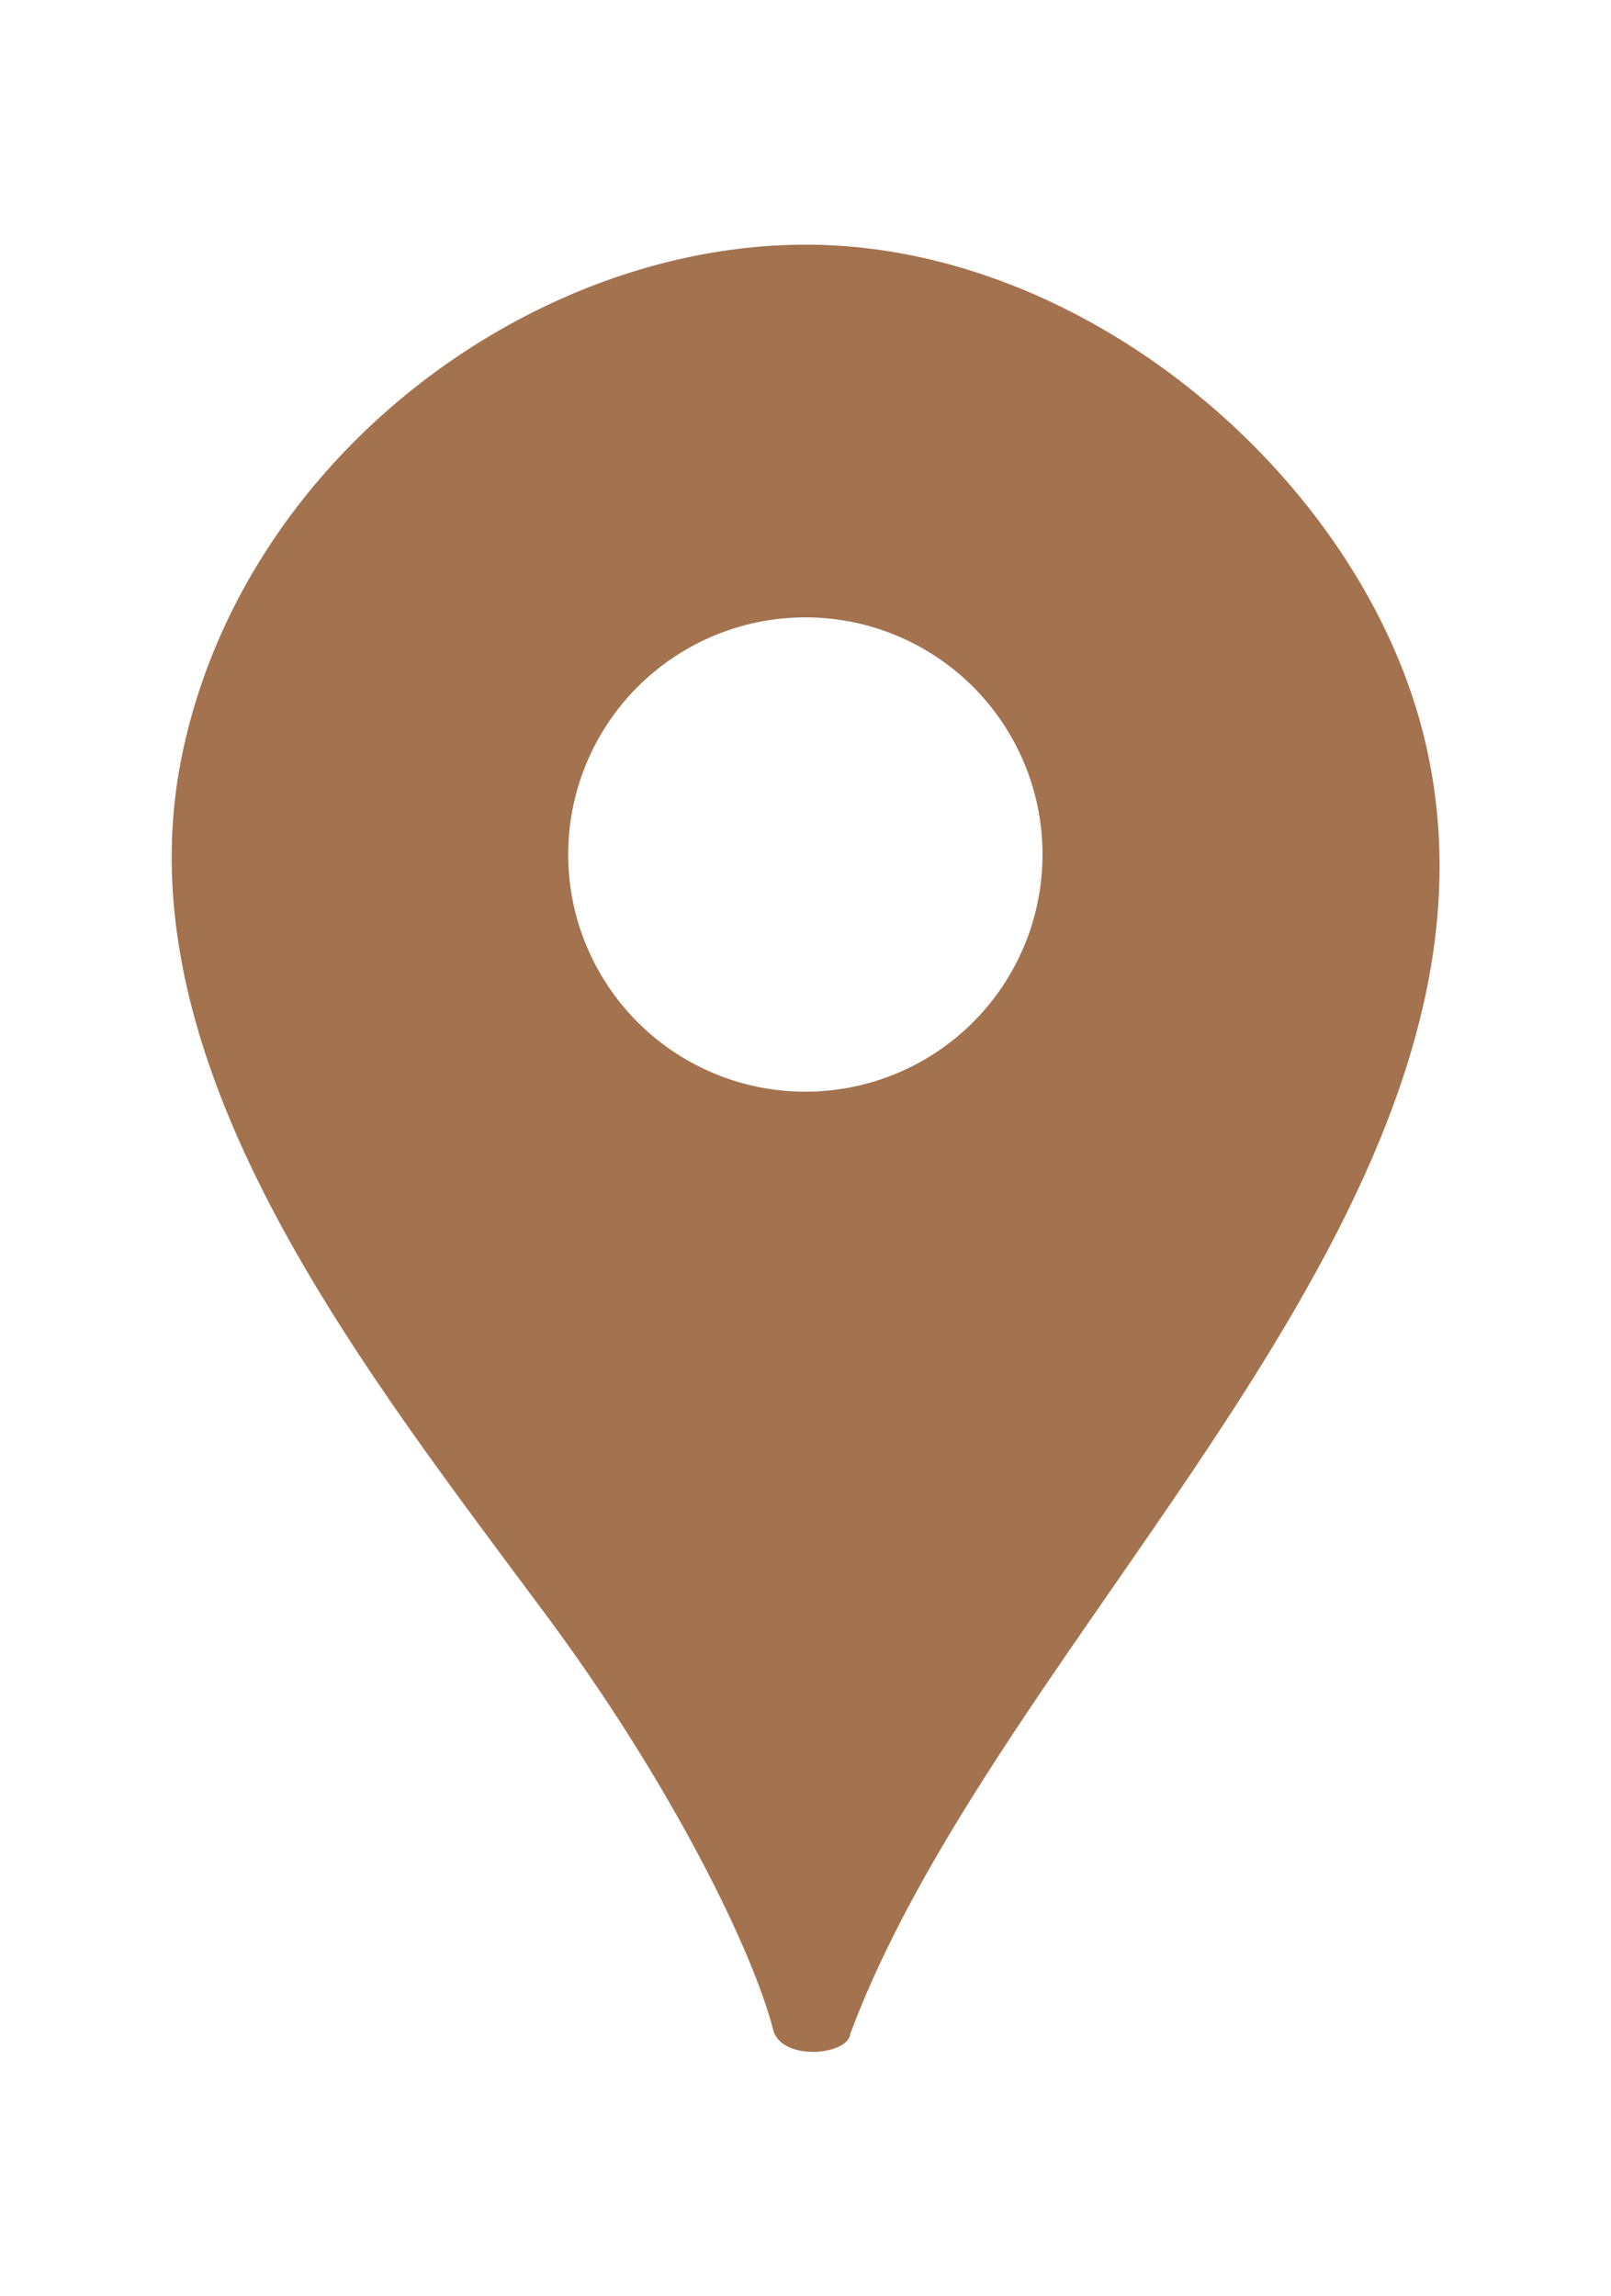 <?xml version="1.0" encoding="UTF-8" standalone="no"?>
<!-- Created with Inkscape (http://www.inkscape.org/) -->

<svg
   width="322.423"
   height="459.572"
   viewBox="0 0 85.308 121.595"
   version="1.1"
   id="svg5"
   xml:space="preserve"
   inkscape:export-filename="maps.svg"
   inkscape:export-xdpi="96"
   inkscape:export-ydpi="96"
   sodipodi:docname="maps.svg"
   inkscape:version="1.2.2 (732a01da63, 2022-12-09)"
   xmlns:inkscape="http://www.inkscape.org/namespaces/inkscape"
   xmlns:sodipodi="http://sodipodi.sourceforge.net/DTD/sodipodi-0.dtd"
   xmlns="http://www.w3.org/2000/svg"
   xmlns:svg="http://www.w3.org/2000/svg"><sodipodi:namedview
     id="namedview7"
     pagecolor="#ffffff"
     bordercolor="#000000"
     borderopacity="0.25"
     inkscape:showpageshadow="2"
     inkscape:pageopacity="0.0"
     inkscape:pagecheckerboard="0"
     inkscape:deskcolor="#d1d1d1"
     inkscape:document-units="mm"
     showgrid="false"
     inkscape:zoom="1.3493688"
     inkscape:cx="5.1876106"
     inkscape:cy="206.76334"
     inkscape:window-width="1920"
     inkscape:window-height="1057"
     inkscape:window-x="-8"
     inkscape:window-y="608"
     inkscape:window-maximized="1"
     inkscape:current-layer="layer1" /><defs
     id="defs2" /><g
     inkscape:label="Camada 1"
     inkscape:groupmode="layer"
     id="layer1"
     transform="translate(-25.079,-8.391)"><g
       id="g950"
       inkscape:label="maps"
       transform="matrix(0.787,0,0,0.787,14.434,14.744)"><path
         id="path618"
         style="fill:#a3724f;fill-opacity:1;stroke:none;stroke-width:3.022;stroke-linecap:round;stroke-linejoin:round;stroke-miterlimit:4.3;stroke-opacity:1"
         d="M 67.78,8.391 C 49.126,8.367 29.621,22.947 25.695,43.143 c -3.995,20.55 12.295,40.859 24.767,57.713 8.027,10.847 13.651,22.056 15.09,27.661 0.58,2.128 5.033,1.699 5.183,0.269 C 81.009,101.197 116.744,72.631 109.401,41.745 105.343,24.674 87.422,8.897 68.667,8.403 68.371,8.396 68.076,8.391 67.78,8.391 Z m -0.068,25.074 a 15.957,15.957 0 0 1 0.411,0.005 15.957,15.957 0 0 1 0.411,0.016 15.957,15.957 0 0 1 0.41,0.027 15.957,15.957 0 0 1 0.41,0.037 15.957,15.957 0 0 1 0.408,0.047 15.957,15.957 0 0 1 0.407,0.058 15.957,15.957 0 0 1 0.405,0.068 15.957,15.957 0 0 1 0.404,0.079 15.957,15.957 0 0 1 0.401,0.089 15.957,15.957 0 0 1 0.398,0.1 15.957,15.957 0 0 1 0.396,0.11 15.957,15.957 0 0 1 0.393,0.12 15.957,15.957 0 0 1 0.39,0.13 15.957,15.957 0 0 1 0.387,0.14 15.957,15.957 0 0 1 0.383,0.15 15.957,15.957 0 0 1 0.378,0.16 15.957,15.957 0 0 1 0.375,0.169 15.957,15.957 0 0 1 0.37,0.179 15.957,15.957 0 0 1 0.365,0.188 15.957,15.957 0 0 1 0.36,0.198 15.957,15.957 0 0 1 0.355,0.207 15.957,15.957 0 0 1 0.349,0.216 15.957,15.957 0 0 1 0.344,0.225 15.957,15.957 0 0 1 0.338,0.234 15.957,15.957 0 0 1 0.332,0.242 15.957,15.957 0 0 1 0.326,0.251 15.957,15.957 0 0 1 0.319,0.259 15.957,15.957 0 0 1 0.312,0.267 15.957,15.957 0 0 1 0.305,0.275 15.957,15.957 0 0 1 0.298,0.283 15.957,15.957 0 0 1 0.29,0.29 15.957,15.957 0 0 1 0.283,0.298 15.957,15.957 0 0 1 0.275,0.305 15.957,15.957 0 0 1 0.267,0.312 15.957,15.957 0 0 1 0.259,0.319 15.957,15.957 0 0 1 0.251,0.326 15.957,15.957 0 0 1 0.242,0.332 15.957,15.957 0 0 1 0.234,0.338 15.957,15.957 0 0 1 0.225,0.344 15.957,15.957 0 0 1 0.216,0.349 15.957,15.957 0 0 1 0.207,0.355 15.957,15.957 0 0 1 0.198,0.36 15.957,15.957 0 0 1 0.188,0.365 15.957,15.957 0 0 1 0.179,0.37 15.957,15.957 0 0 1 0.169,0.375 15.957,15.957 0 0 1 0.16,0.378 15.957,15.957 0 0 1 0.15,0.383 15.957,15.957 0 0 1 0.14,0.387 15.957,15.957 0 0 1 0.13,0.39 15.957,15.957 0 0 1 0.12,0.393 15.957,15.957 0 0 1 0.11,0.396 15.957,15.957 0 0 1 0.1,0.398 15.957,15.957 0 0 1 0.089,0.401 15.957,15.957 0 0 1 0.079,0.404 15.957,15.957 0 0 1 0.068,0.405 15.957,15.957 0 0 1 0.058,0.407 15.957,15.957 0 0 1 0.047,0.408 15.957,15.957 0 0 1 0.037,0.41 15.957,15.957 0 0 1 0.027,0.41 15.957,15.957 0 0 1 0.016,0.411 15.957,15.957 0 0 1 0.006,0.411 15.957,15.957 0 0 1 -0.045,1.192 15.957,15.957 0 0 1 -0.133,1.186 15.957,15.957 0 0 1 -0.222,1.172 15.957,15.957 0 0 1 -0.309,1.153 15.957,15.957 0 0 1 -0.394,1.126 15.957,15.957 0 0 1 -0.478,1.094 15.957,15.957 0 0 1 -0.557,1.055 15.957,15.957 0 0 1 -0.635,1.011 15.957,15.957 0 0 1 -0.708,0.96 15.957,15.957 0 0 1 -0.779,0.905 15.957,15.957 0 0 1 -0.844,0.844 15.957,15.957 0 0 1 -0.904,0.779 15.957,15.957 0 0 1 -0.96,0.708 15.957,15.957 0 0 1 -1.011,0.635 15.957,15.957 0 0 1 -1.055,0.557 15.957,15.957 0 0 1 -1.094,0.478 15.957,15.957 0 0 1 -1.126,0.394 15.957,15.957 0 0 1 -1.153,0.309 15.957,15.957 0 0 1 -1.172,0.221 15.957,15.957 0 0 1 -1.186,0.134 15.957,15.957 0 0 1 -1.192,0.044 15.957,15.957 0 0 1 -1.192,-0.044 15.957,15.957 0 0 1 -1.186,-0.134 15.957,15.957 0 0 1 -1.172,-0.221 15.957,15.957 0 0 1 -1.153,-0.309 15.957,15.957 0 0 1 -1.126,-0.394 15.957,15.957 0 0 1 -1.094,-0.478 15.957,15.957 0 0 1 -1.055,-0.557 15.957,15.957 0 0 1 -1.011,-0.635 15.957,15.957 0 0 1 -0.96,-0.708 15.957,15.957 0 0 1 -0.905,-0.779 15.957,15.957 0 0 1 -0.844,-0.844 15.957,15.957 0 0 1 -0.779,-0.905 15.957,15.957 0 0 1 -0.708,-0.96 15.957,15.957 0 0 1 -0.635,-1.011 15.957,15.957 0 0 1 -0.557,-1.055 15.957,15.957 0 0 1 -0.478,-1.094 15.957,15.957 0 0 1 -0.394,-1.126 15.957,15.957 0 0 1 -0.309,-1.153 15.957,15.957 0 0 1 -0.222,-1.172 15.957,15.957 0 0 1 -0.133,-1.186 15.957,15.957 0 0 1 -0.044,-1.192 15.957,15.957 0 0 1 0.044,-1.192 15.957,15.957 0 0 1 0.133,-1.186 15.957,15.957 0 0 1 0.222,-1.172 15.957,15.957 0 0 1 0.309,-1.153 15.957,15.957 0 0 1 0.394,-1.126 15.957,15.957 0 0 1 0.478,-1.094 15.957,15.957 0 0 1 0.557,-1.055 15.957,15.957 0 0 1 0.635,-1.011 15.957,15.957 0 0 1 0.708,-0.96 15.957,15.957 0 0 1 0.779,-0.904 15.957,15.957 0 0 1 0.844,-0.844 15.957,15.957 0 0 1 0.905,-0.779 15.957,15.957 0 0 1 0.96,-0.708 15.957,15.957 0 0 1 1.011,-0.635 15.957,15.957 0 0 1 1.055,-0.558 15.957,15.957 0 0 1 1.094,-0.477 15.957,15.957 0 0 1 1.126,-0.394 15.957,15.957 0 0 1 1.153,-0.309 15.957,15.957 0 0 1 1.172,-0.222 15.957,15.957 0 0 1 1.186,-0.133 15.957,15.957 0 0 1 1.192,-0.045 z" /><circle
         style="display:none;fill:#a3724f;stroke:none;stroke-width:2.35;stroke-linecap:round;stroke-linejoin:round;stroke-miterlimit:4.3"
         id="path946"
         cx="67.714"
         cy="49.362"
         r="16.074" /></g></g></svg>
